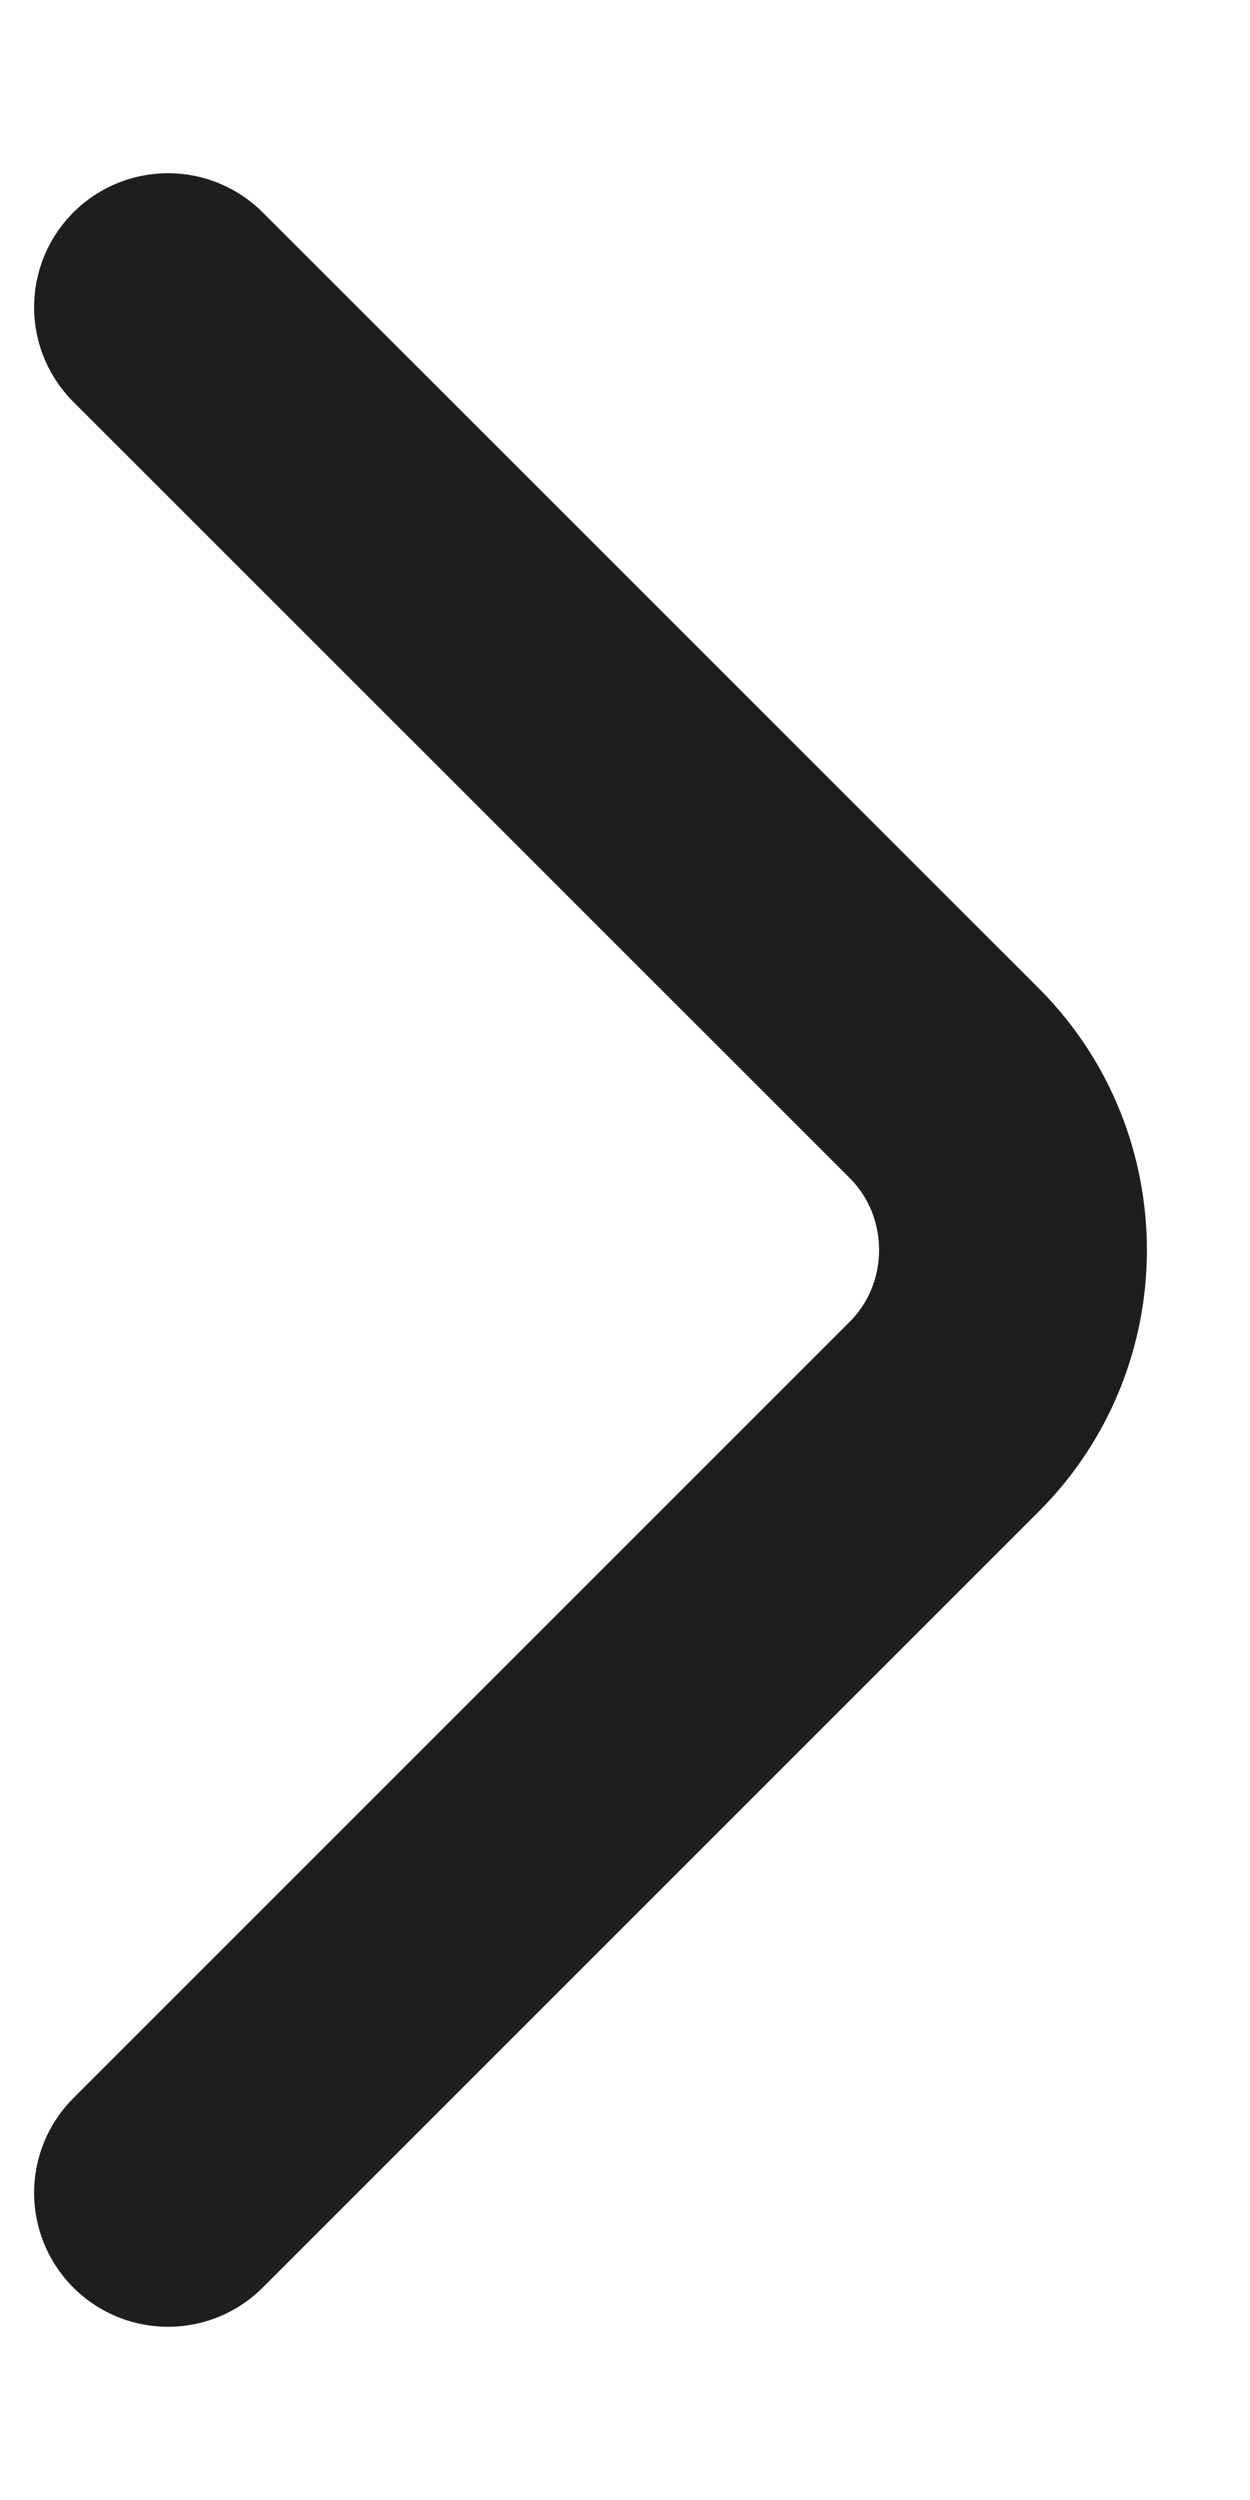 <svg width="7" height="14" viewBox="0 0 7 14" fill="none" xmlns="http://www.w3.org/2000/svg">
<path d="M0.941 12.28L5.288 7.933C5.801 7.42 5.801 6.58 5.288 6.066L0.941 1.72" stroke="#1E1E1E" stroke-width="1.5" stroke-miterlimit="10" stroke-linecap="round" stroke-linejoin="round"/>
</svg>
